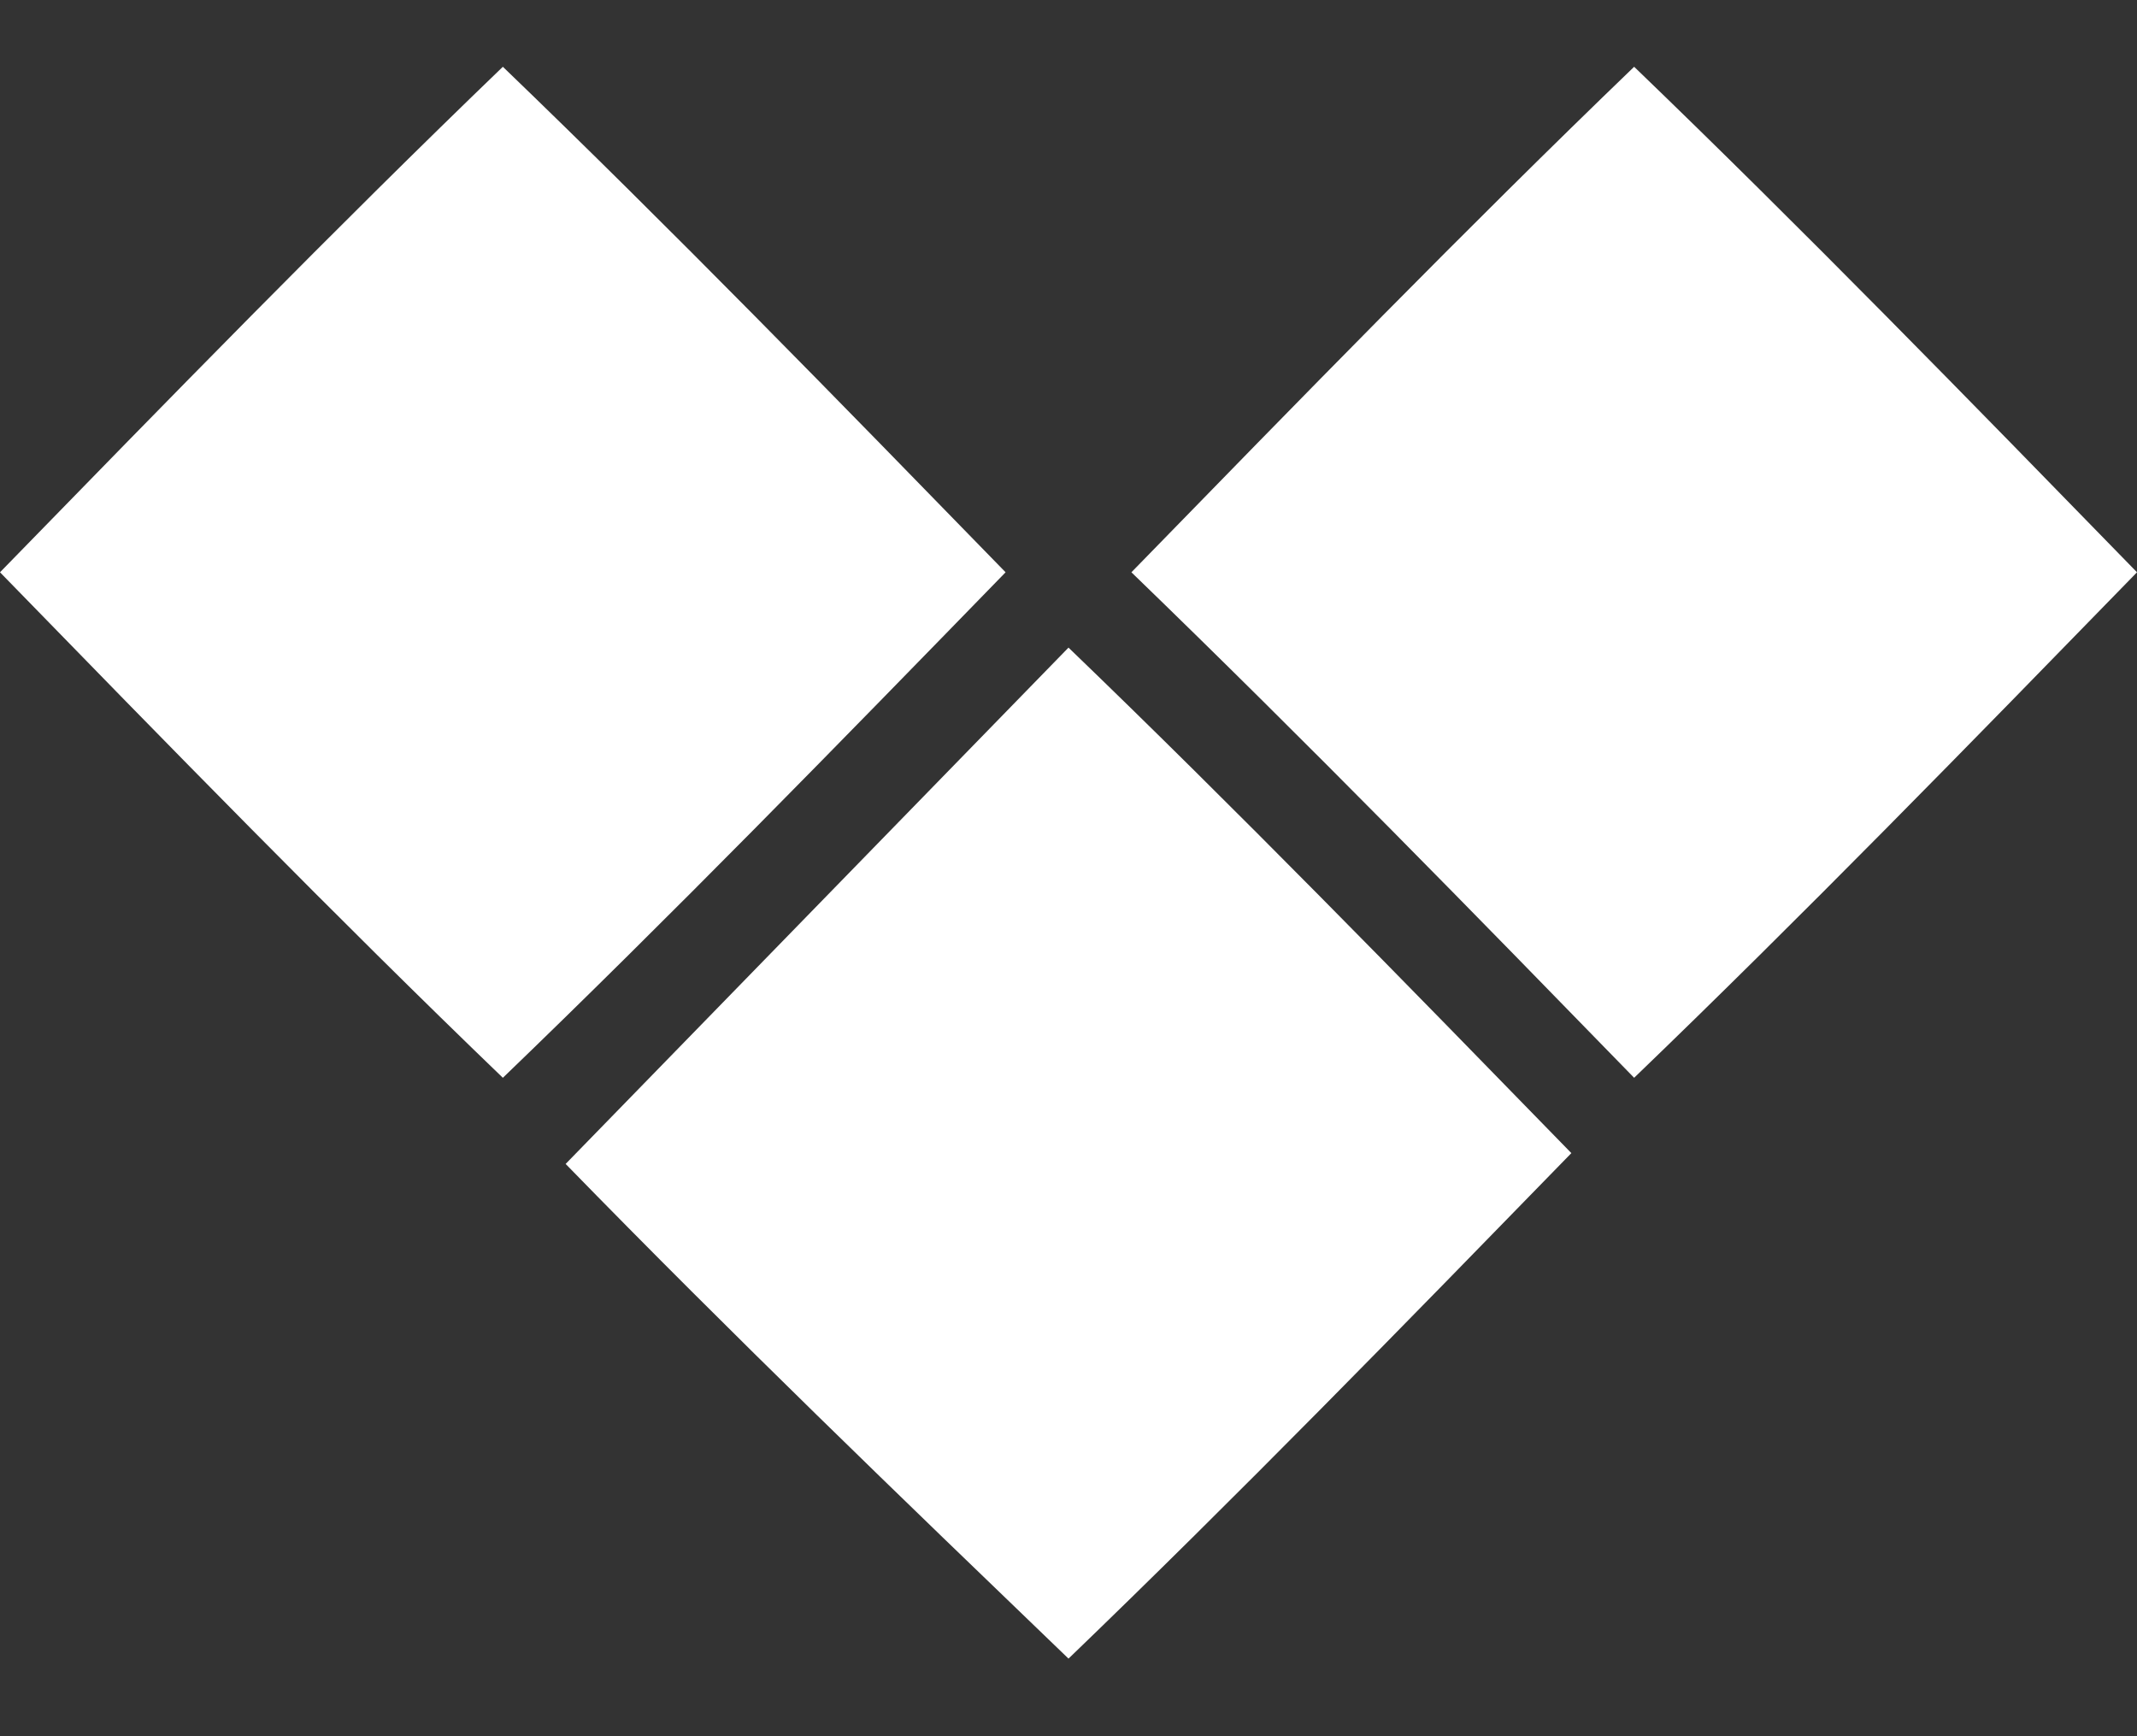 <svg width="16" height="13" viewBox="0 0 16 13" fill="none" xmlns="http://www.w3.org/2000/svg">
<rect x="0" y="0" width="16" height="13" fill="#333333" stroke="none"/>
<g clip-path="url(#clip0)">
<path d="M4.235 8.715C5.49 7.426 6.745 6.137 8 4.849C9.255 6.057 10.51 7.346 11.765 8.634C10.51 9.923 9.255 11.211 8 12.419C6.745 11.211 5.49 10.003 4.235 8.715Z" fill="white"/>
<path d="M0 4.285C1.255 2.997 2.51 1.708 3.765 0.5C5.02 1.708 6.275 2.997 7.529 4.285C6.275 5.574 5.02 6.862 3.765 8.07C2.51 6.862 1.255 5.574 0 4.285Z" fill="white"/>
<path d="M12.235 8.07C11.059 6.862 9.804 5.574 8.471 4.285C9.726 2.997 10.98 1.708 12.235 0.5C13.49 1.708 14.745 2.997 16 4.285C14.745 5.574 13.49 6.862 12.235 8.07Z" fill="white"/>
</g>
<defs>
<clipPath id="clip0">
<rect width="16" height="12" fill="white" transform="translate(0 0.5)"/>
</clipPath>
</defs>
</svg>
